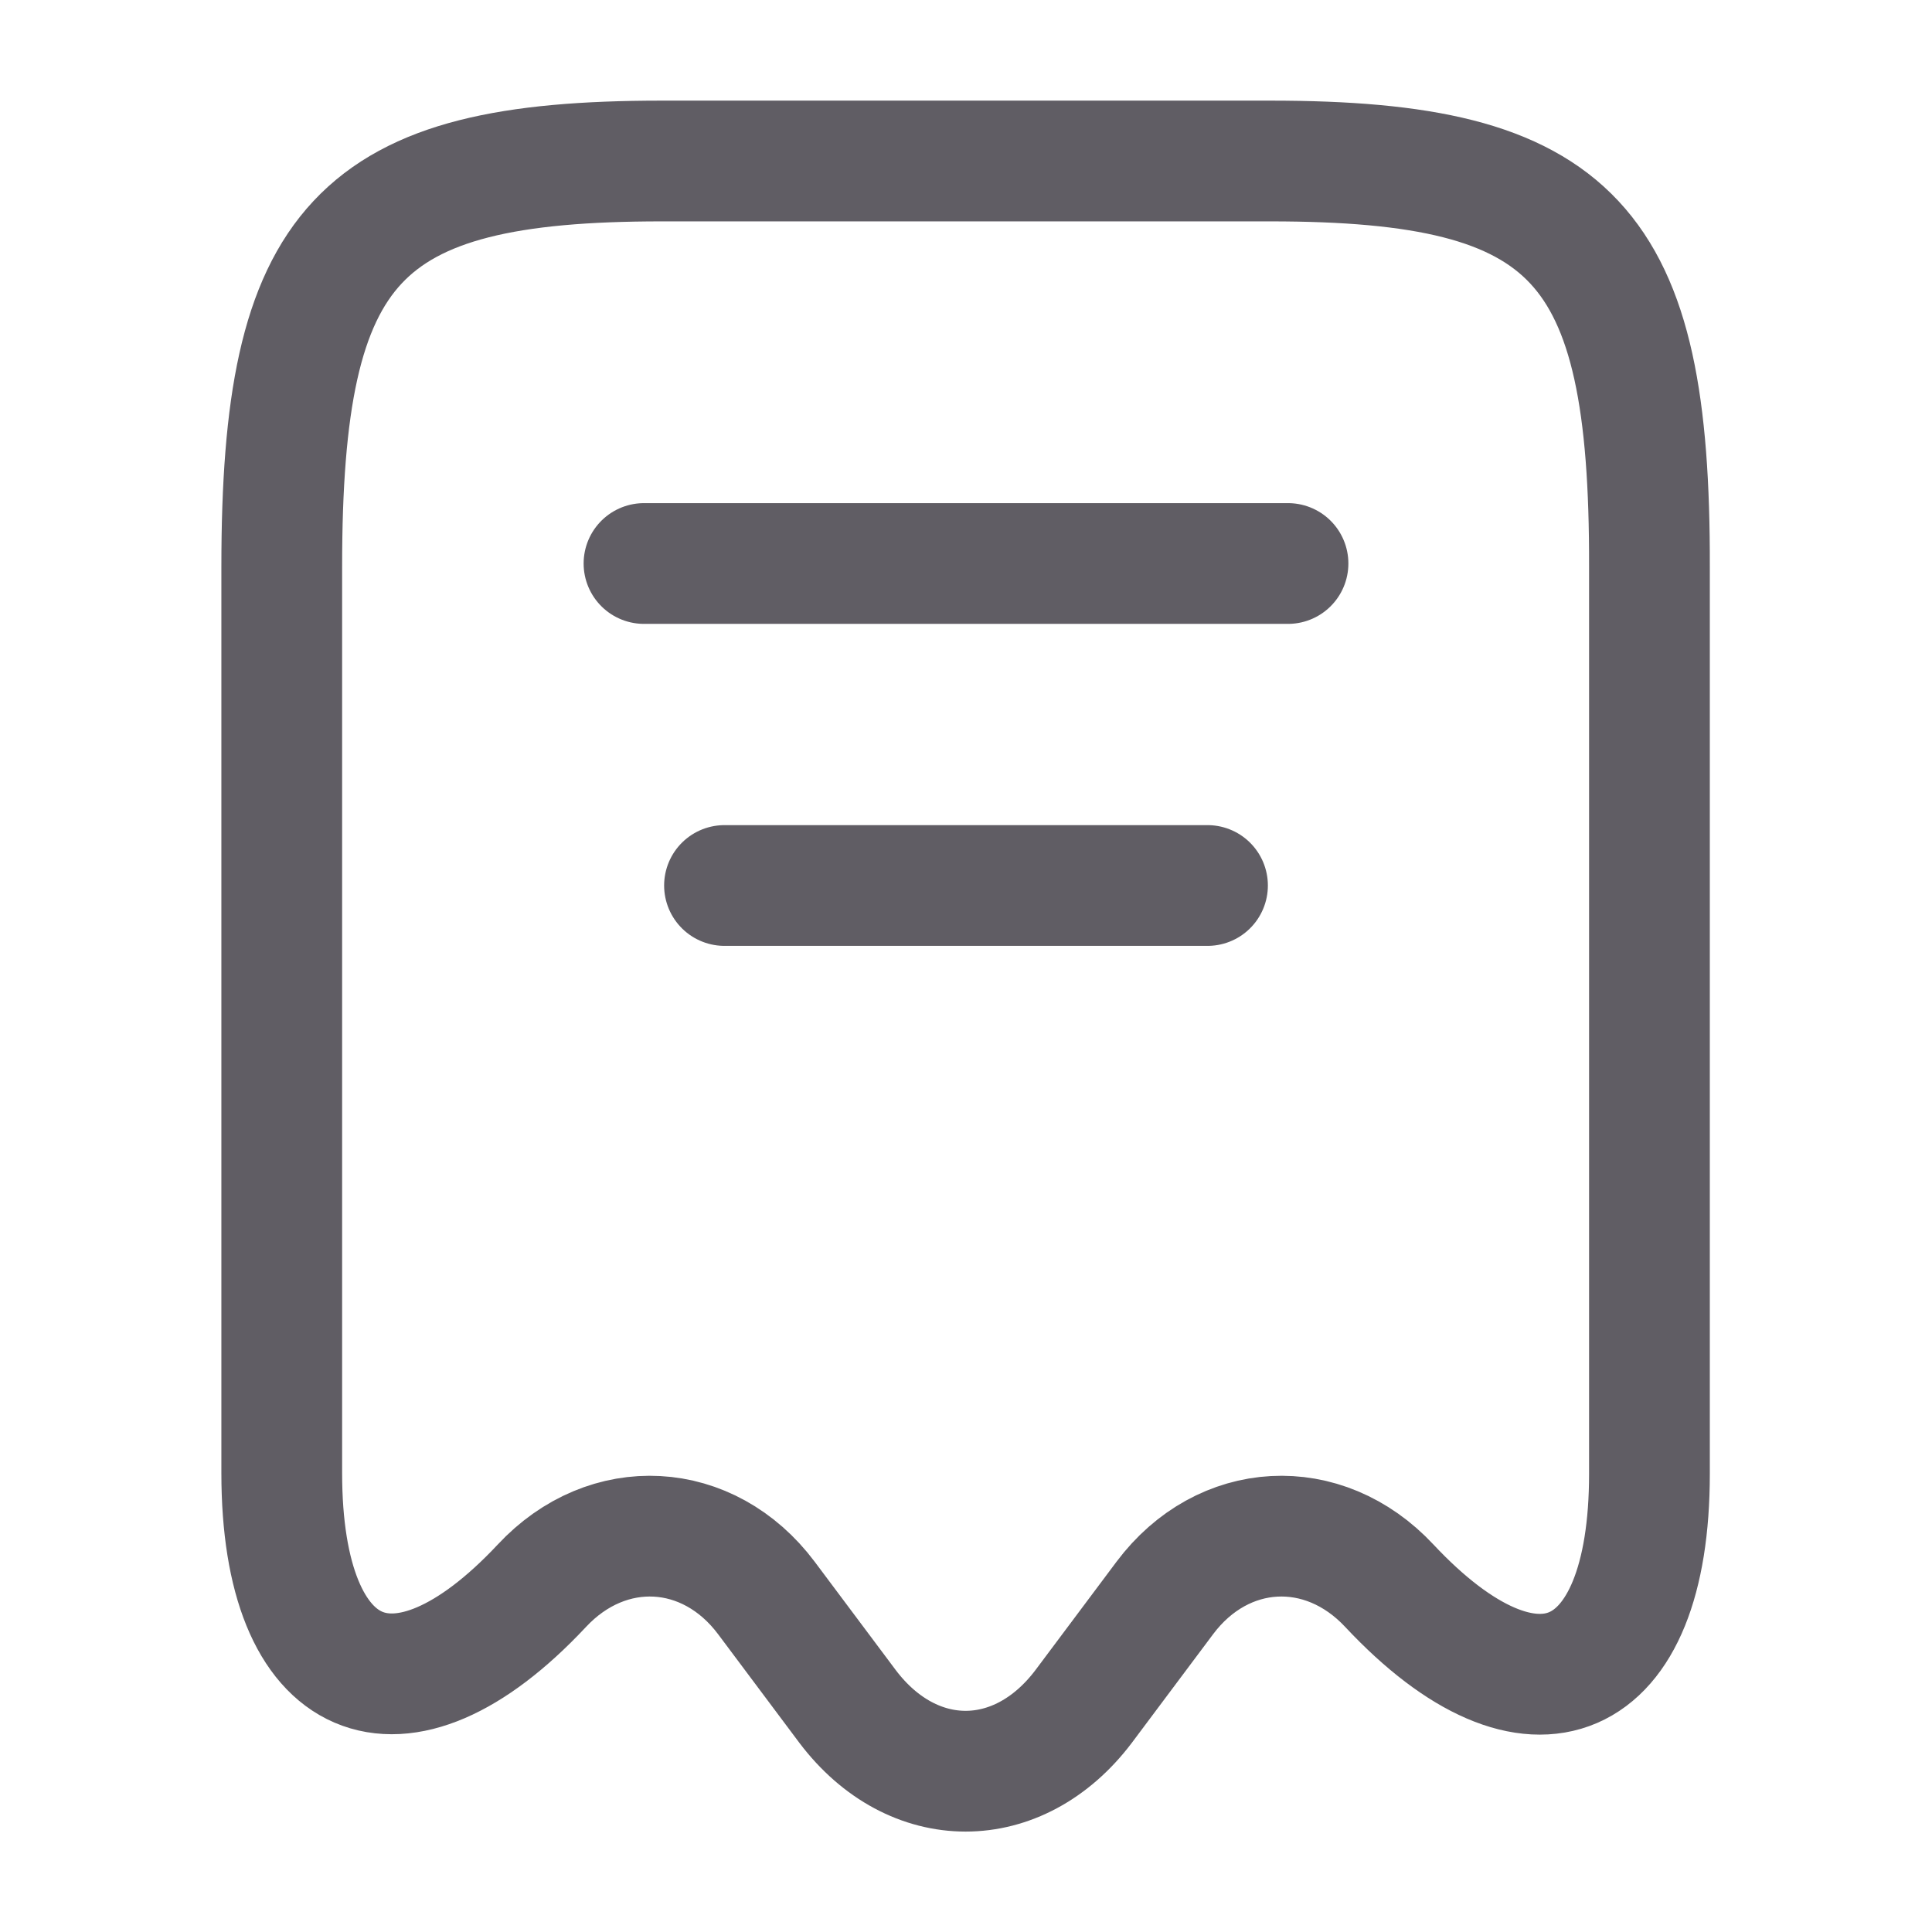 <svg width="24" height="24" viewBox="0 0 24 24" fill="none" xmlns="http://www.w3.org/2000/svg">
<path d="M6.73 19.7C7.55 18.82 8.8 18.89 9.52 19.85L10.53 21.2C11.34 22.27 12.65 22.27 13.46 21.2L14.47 19.85C15.19 18.89 16.44 18.82 17.26 19.7C19.04 21.6 20.49 20.97 20.49 18.31V7.04C20.5 3.01 19.56 2 15.78 2H8.22C4.44 2 3.5 3.01 3.5 7.04V18.3C3.5 20.97 4.96 21.59 6.73 19.7Z" stroke="#605D64" stroke-width="1.5" stroke-linecap="round" stroke-linejoin="round"/>
<path d="M8 7H16" stroke="#605D64" stroke-width="1.5" stroke-linecap="round" stroke-linejoin="round"/>
<path d="M9 11H15" stroke="#605D64" stroke-width="1.5" stroke-linecap="round" stroke-linejoin="round"/>
</svg>
